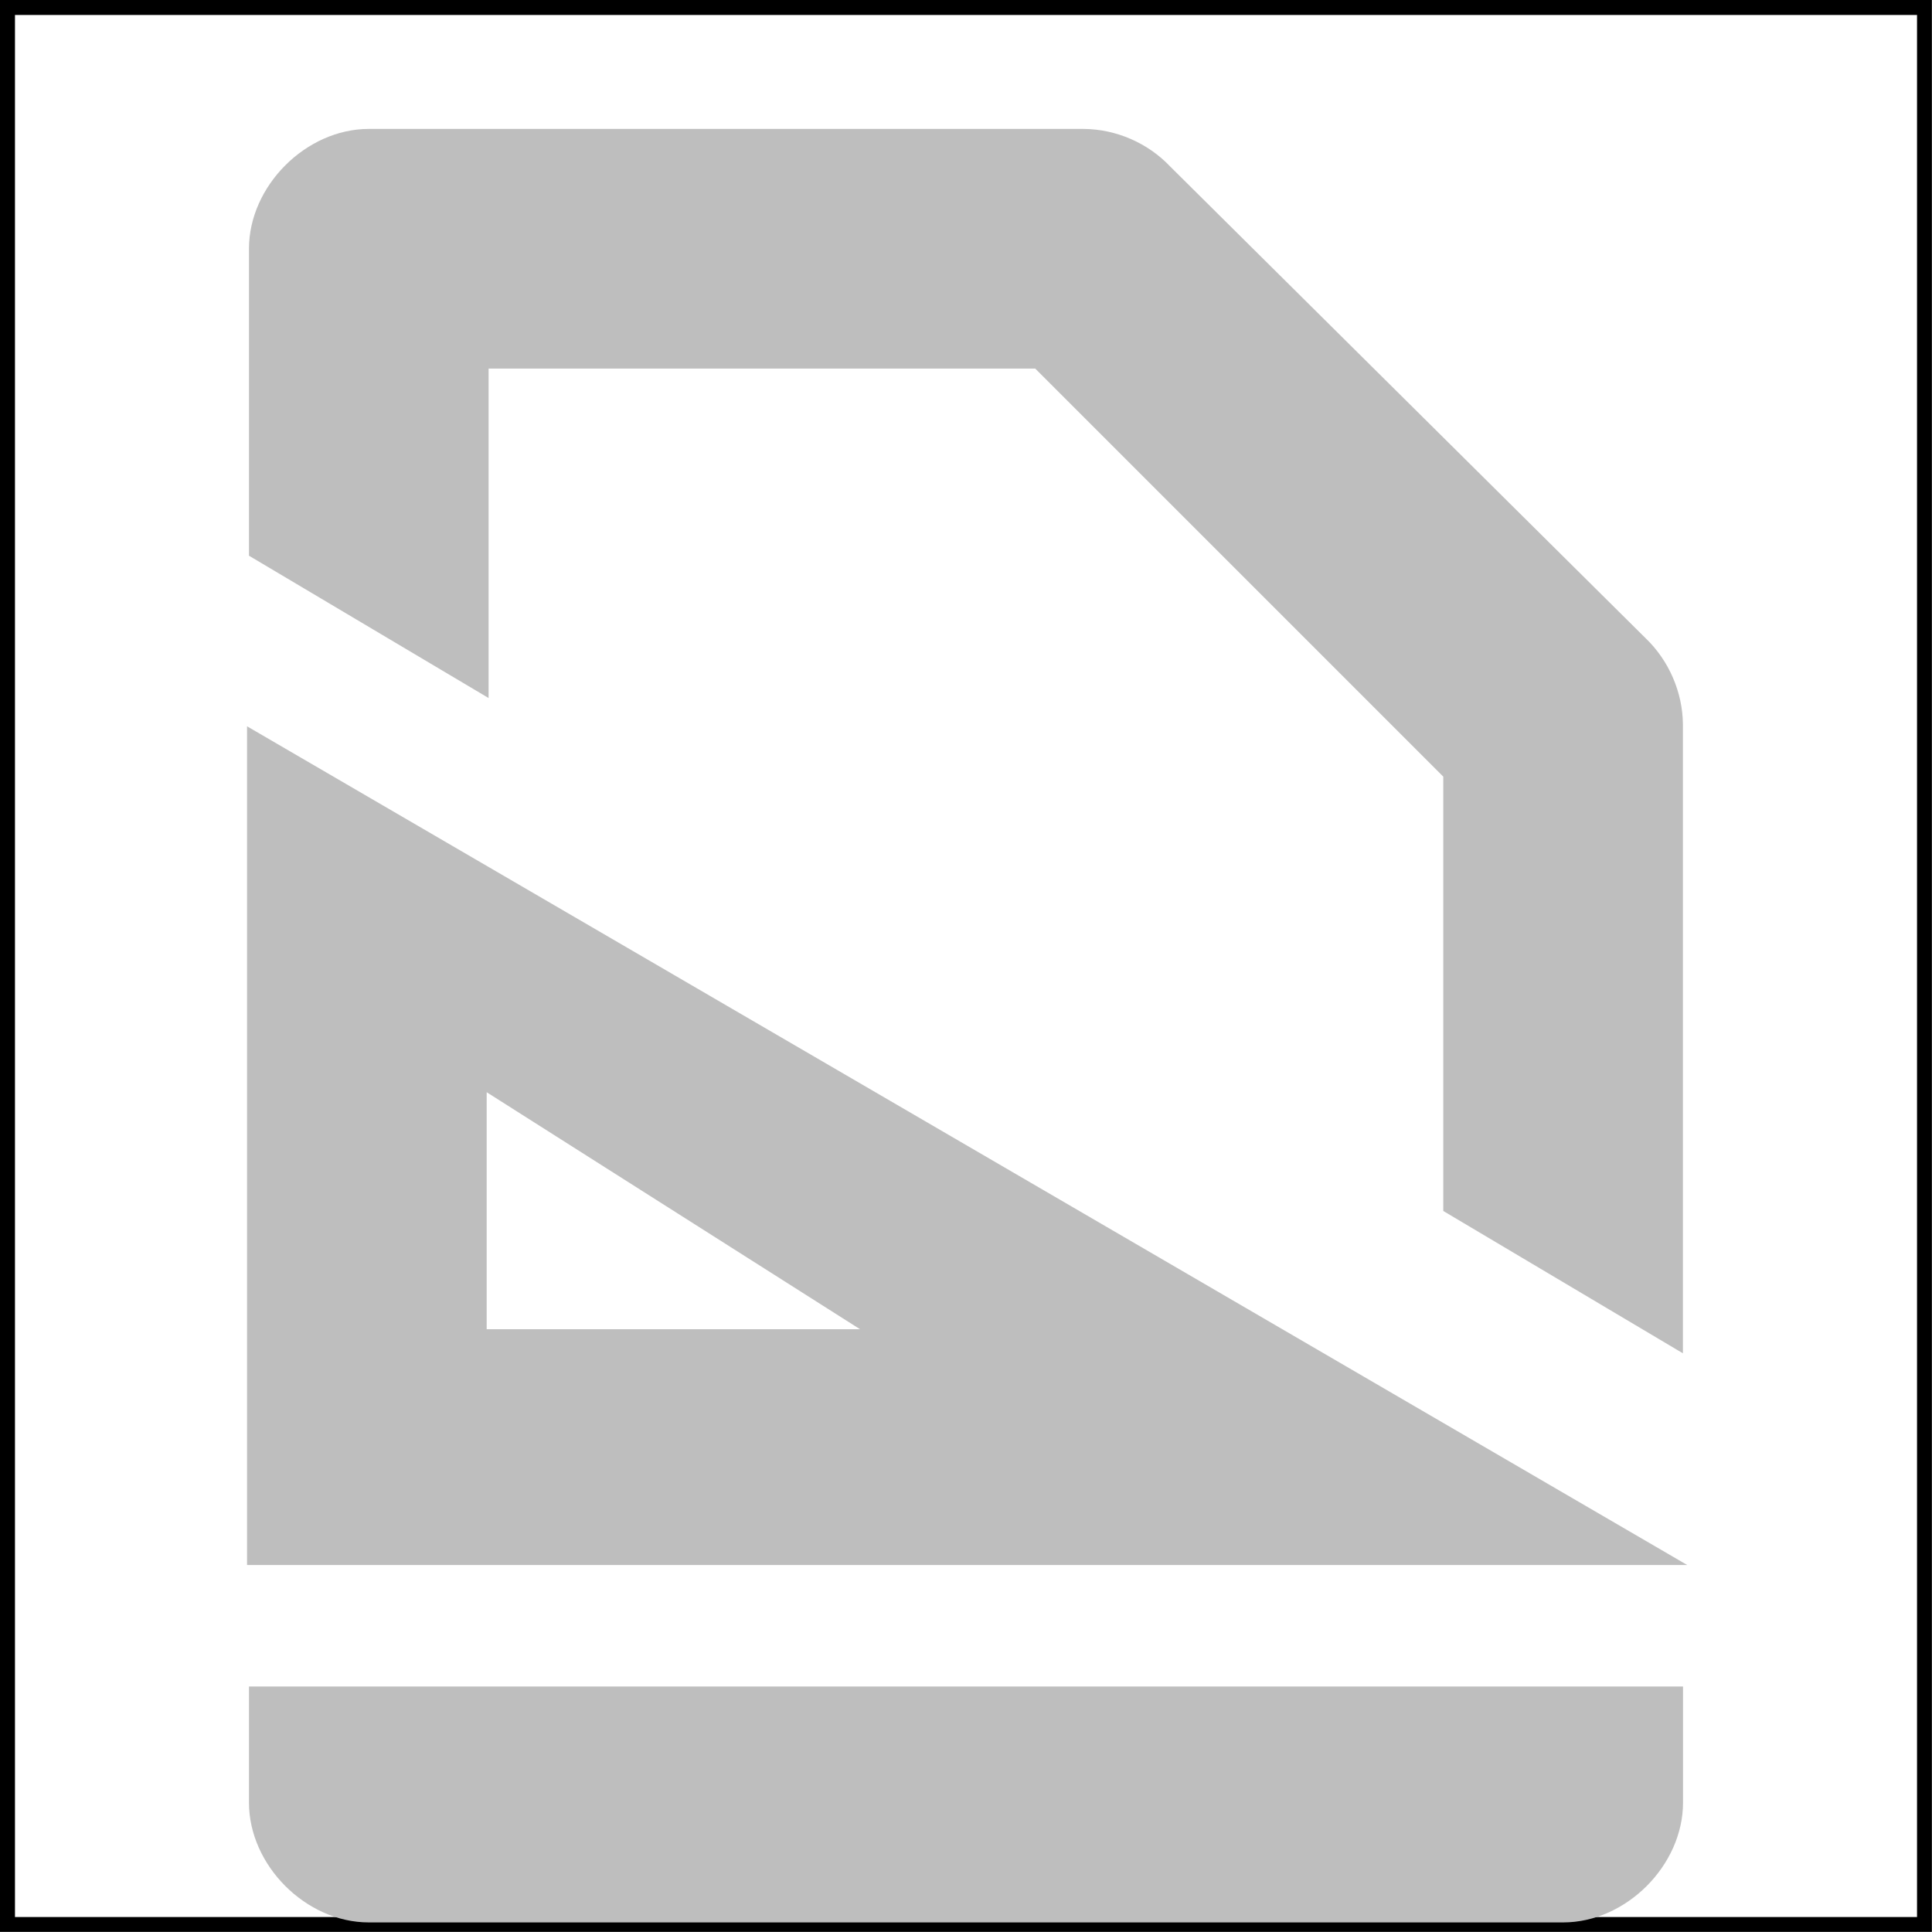 <?xml version='1.0' encoding='UTF-8'?>
<!-- Created with Inkscape (http://www.inkscape.org/) -->

<svg xmlns:cc='http://creativecommons.org/ns#' xmlns:inkscape='http://www.inkscape.org/namespaces/inkscape' xmlns:svg='http://www.w3.org/2000/svg' id='svg7384' xmlns:sodipodi='http://sodipodi.sourceforge.net/DTD/sodipodi-0.dtd' sodipodi:docname='document-page-setup-symbolic.svg' version='1.1' inkscape:version='0.48.1 r9760' height='16.125' xmlns:dc='http://purl.org/dc/elements/1.1/' xmlns:rdf='http://www.w3.org/1999/02/22-rdf-syntax-ns#' xmlns='http://www.w3.org/2000/svg' width='16.125'>
  <sodipodi:namedview inkscape:cy='5.59354' pagecolor='#555753' borderopacity='1' showborder='false' inkscape:bbox-paths='false' guidetolerance='10' inkscape:object-paths='true' inkscape:window-width='1198' showguides='true' inkscape:object-nodes='true' inkscape:snap-bbox='true' inkscape:pageshadow='2' inkscape:guide-bbox='true' inkscape:snap-nodes='false' bordercolor='#666666' objecttolerance='10' id='namedview88' showgrid='false' inkscape:window-maximized='0' inkscape:window-x='1559' inkscape:snap-global='true' inkscape:window-y='230' gridtolerance='10' inkscape:window-height='1060' inkscape:snap-to-guides='true' inkscape:current-layer='layer12' inkscape:snap-bbox-midpoints='false' inkscape:zoom='1' inkscape:cx='-7.5133' inkscape:snap-grids='true' inkscape:pageopacity='1'>
    <inkscape:grid spacingx='1px' spacingy='1px' id='grid4866' empspacing='2' enabled='true' type='xygrid' snapvisiblegridlinesonly='true' visible='true'/>
  </sodipodi:namedview>
  <title id='title9167'>Gnome Symbolic Icon Theme</title>
  <defs id='defs7386'/>
  <g inkscape:label='status' transform='translate(-219.938,-645.938)' inkscape:groupmode='layer' id='layer9' style='display:inline'/>
  <g inkscape:label='devices' transform='translate(-219.938,-645.938)' inkscape:groupmode='layer' id='layer10'/>
  <g inkscape:label='apps' transform='translate(-219.938,-645.938)' inkscape:groupmode='layer' id='layer11'/>
  <g inkscape:label='places' transform='translate(-219.938,-645.938)' inkscape:groupmode='layer' id='layer13'/>
  <g inkscape:label='mimetypes' transform='translate(-219.938,-645.938)' inkscape:groupmode='layer' id='layer14'/>
  <g inkscape:label='emblems' transform='translate(-219.938,-645.938)' inkscape:groupmode='layer' id='layer15' style='display:inline'/>
  <g inkscape:label='emotes' transform='translate(-219.938,-645.938)' inkscape:groupmode='layer' id='g71291' style='display:inline'/>
  <g inkscape:label='categories' transform='translate(-219.938,-645.938)' inkscape:groupmode='layer' id='g4953' style='display:inline'/>
  <g inkscape:label='actions' transform='translate(-219.938,-645.938)' inkscape:groupmode='layer' id='layer12' style='display:inline'>
    <path inkscape:connector-curvature='0' d='m 222,652 0,7 12.02,0 z m 2,3.054 3.116,1.978 -3.116,0 z' id='path3757' sodipodi:nodetypes='cccccccc' style='fill:#bebebe;fill-opacity:1;stroke:none'/>
    <path inkscape:connector-curvature='0' d='m 219.938,645.938 0,0.062 0,16 0,0.062 0.062,0 16,0 0.062,0 0,-0.062 0,-16 0,-0.062 -0.062,0 -16,0 -0.062,0 z m 0.125,0.125 15.875,0 0,15.875 -15.875,0 0,-15.875 z' id='rect4283' style='font-size:medium;font-style:normal;font-variant:normal;font-weight:normal;font-stretch:normal;text-indent:0;text-align:start;text-decoration:none;line-height:normal;letter-spacing:normal;word-spacing:normal;text-transform:none;direction:ltr;block-progression:tb;writing-mode:lr-tb;text-anchor:start;baseline-shift:baseline;color:#000000;fill:#000000;fill-opacity:1;fill-rule:nonzero;stroke:none;stroke-width:0;marker:none;visibility:visible;display:inline;overflow:visible;enable-background:accumulate;font-family:Sans;-inkscape-font-specification:Sans'/>
    <path inkscape:connector-curvature='0' d='m 223.016,647.014 c -0.524,5e-5 -1,0.476 -1,1 l 0,2.562 2,1.188 0,-2.75 4.562,0 3.406,3.406 0,3.625 2,1.188 0,-5.25 c -0.002,-0.268 -0.118,-0.534 -0.312,-0.719 l -3.969,-3.938 c -0.185,-0.195 -0.45,-0.31 -0.719,-0.312 z m -1,13 0,0.969 c 5e-5,0.524 0.476,1 1,1 l 9.969,0 c 0.524,-5e-5 1,-0.476 1,-1 l 0,-0.969 z' id='path5034' sodipodi:nodetypes='ccccccccccccccccccccc' style='font-size:medium;font-style:normal;font-variant:normal;font-weight:normal;font-stretch:normal;text-indent:0;text-align:start;text-decoration:none;line-height:normal;letter-spacing:normal;word-spacing:normal;text-transform:none;direction:ltr;block-progression:tb;writing-mode:lr-tb;text-anchor:start;baseline-shift:baseline;color:#000000;fill:#bebebe;fill-opacity:1;stroke:none;stroke-width:2;marker:none;visibility:visible;display:inline;overflow:visible;enable-background:accumulate;font-family:Sans;-inkscape-font-specification:Sans'/>
  </g>
</svg>
